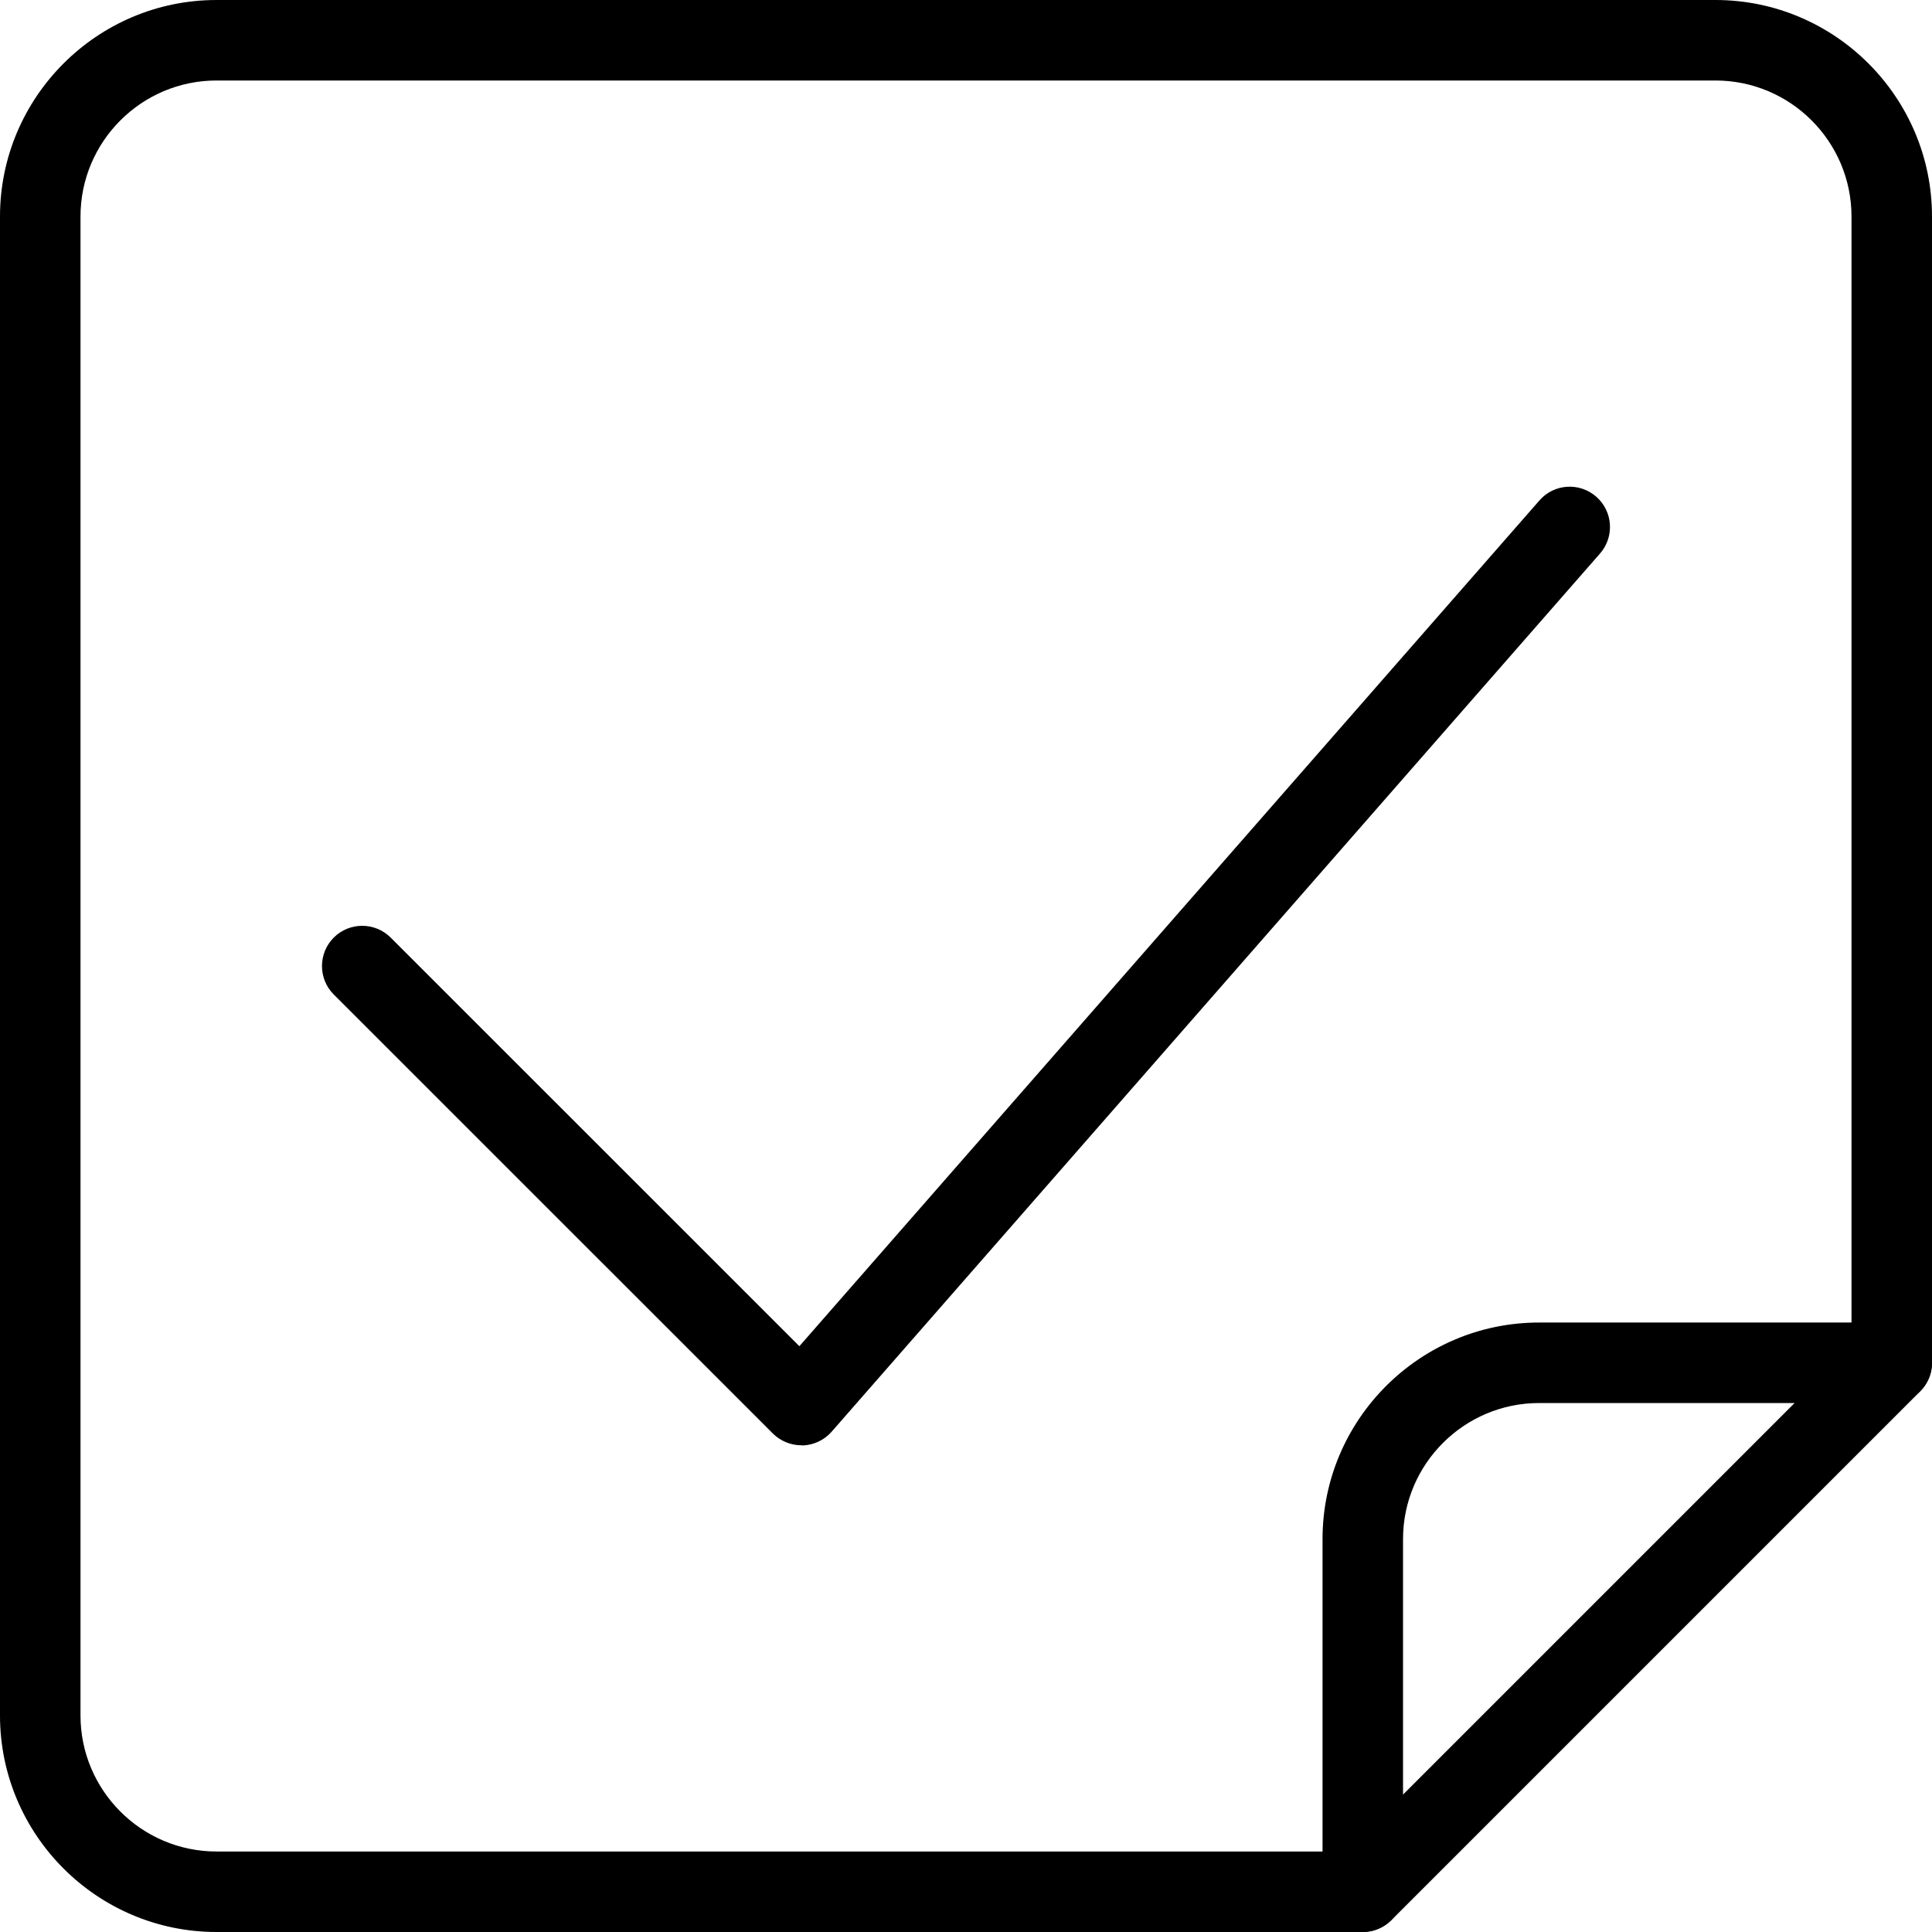 <svg fill="currentColor" viewBox="0 0 24 24">
	<path
		d="m16.929 24h-14.239c-1.483 0-2.69-1.207-2.69-2.69v-18.62c0-1.483 1.207-2.69 2.69-2.69h18.62c1.483 0 2.69 1.207 2.69 2.69v14.238c0 .276-.224.5-.5.5s-.5-.224-.5-.5v-14.238c0-.932-.758-1.69-1.69-1.69h-18.62c-.932 0-1.69.758-1.69 1.69v18.62c0 .931.758 1.69 1.69 1.69h14.238c.276 0 .5.224.5.5s-.223.5-.499.5z"
	/>
	<path
		d="m16.929 24c-.064 0-.129-.013-.191-.038-.187-.077-.309-.26-.309-.462v-4.381c0-1.483 1.207-2.69 2.69-2.69h4.381c.202 0 .385.122.462.309.078.187.035.402-.108.545l-6.571 6.571c-.096.095-.224.146-.354.146zm2.19-6.571c-.932 0-1.69.759-1.69 1.69v3.174l4.864-4.864z"
	/>
	<path
		d="m9.955 17.954c-.132 0-.26-.053-.354-.146l-5.455-5.454c-.195-.195-.195-.512 0-.707s.512-.195.707 0l5.077 5.076 9.193-10.506c.182-.209.498-.229.706-.047s.229.498.047.706l-9.545 10.909c-.091.104-.222.166-.36.171-.005-.002-.011-.002-.016-.002z"
	/>
</svg>

